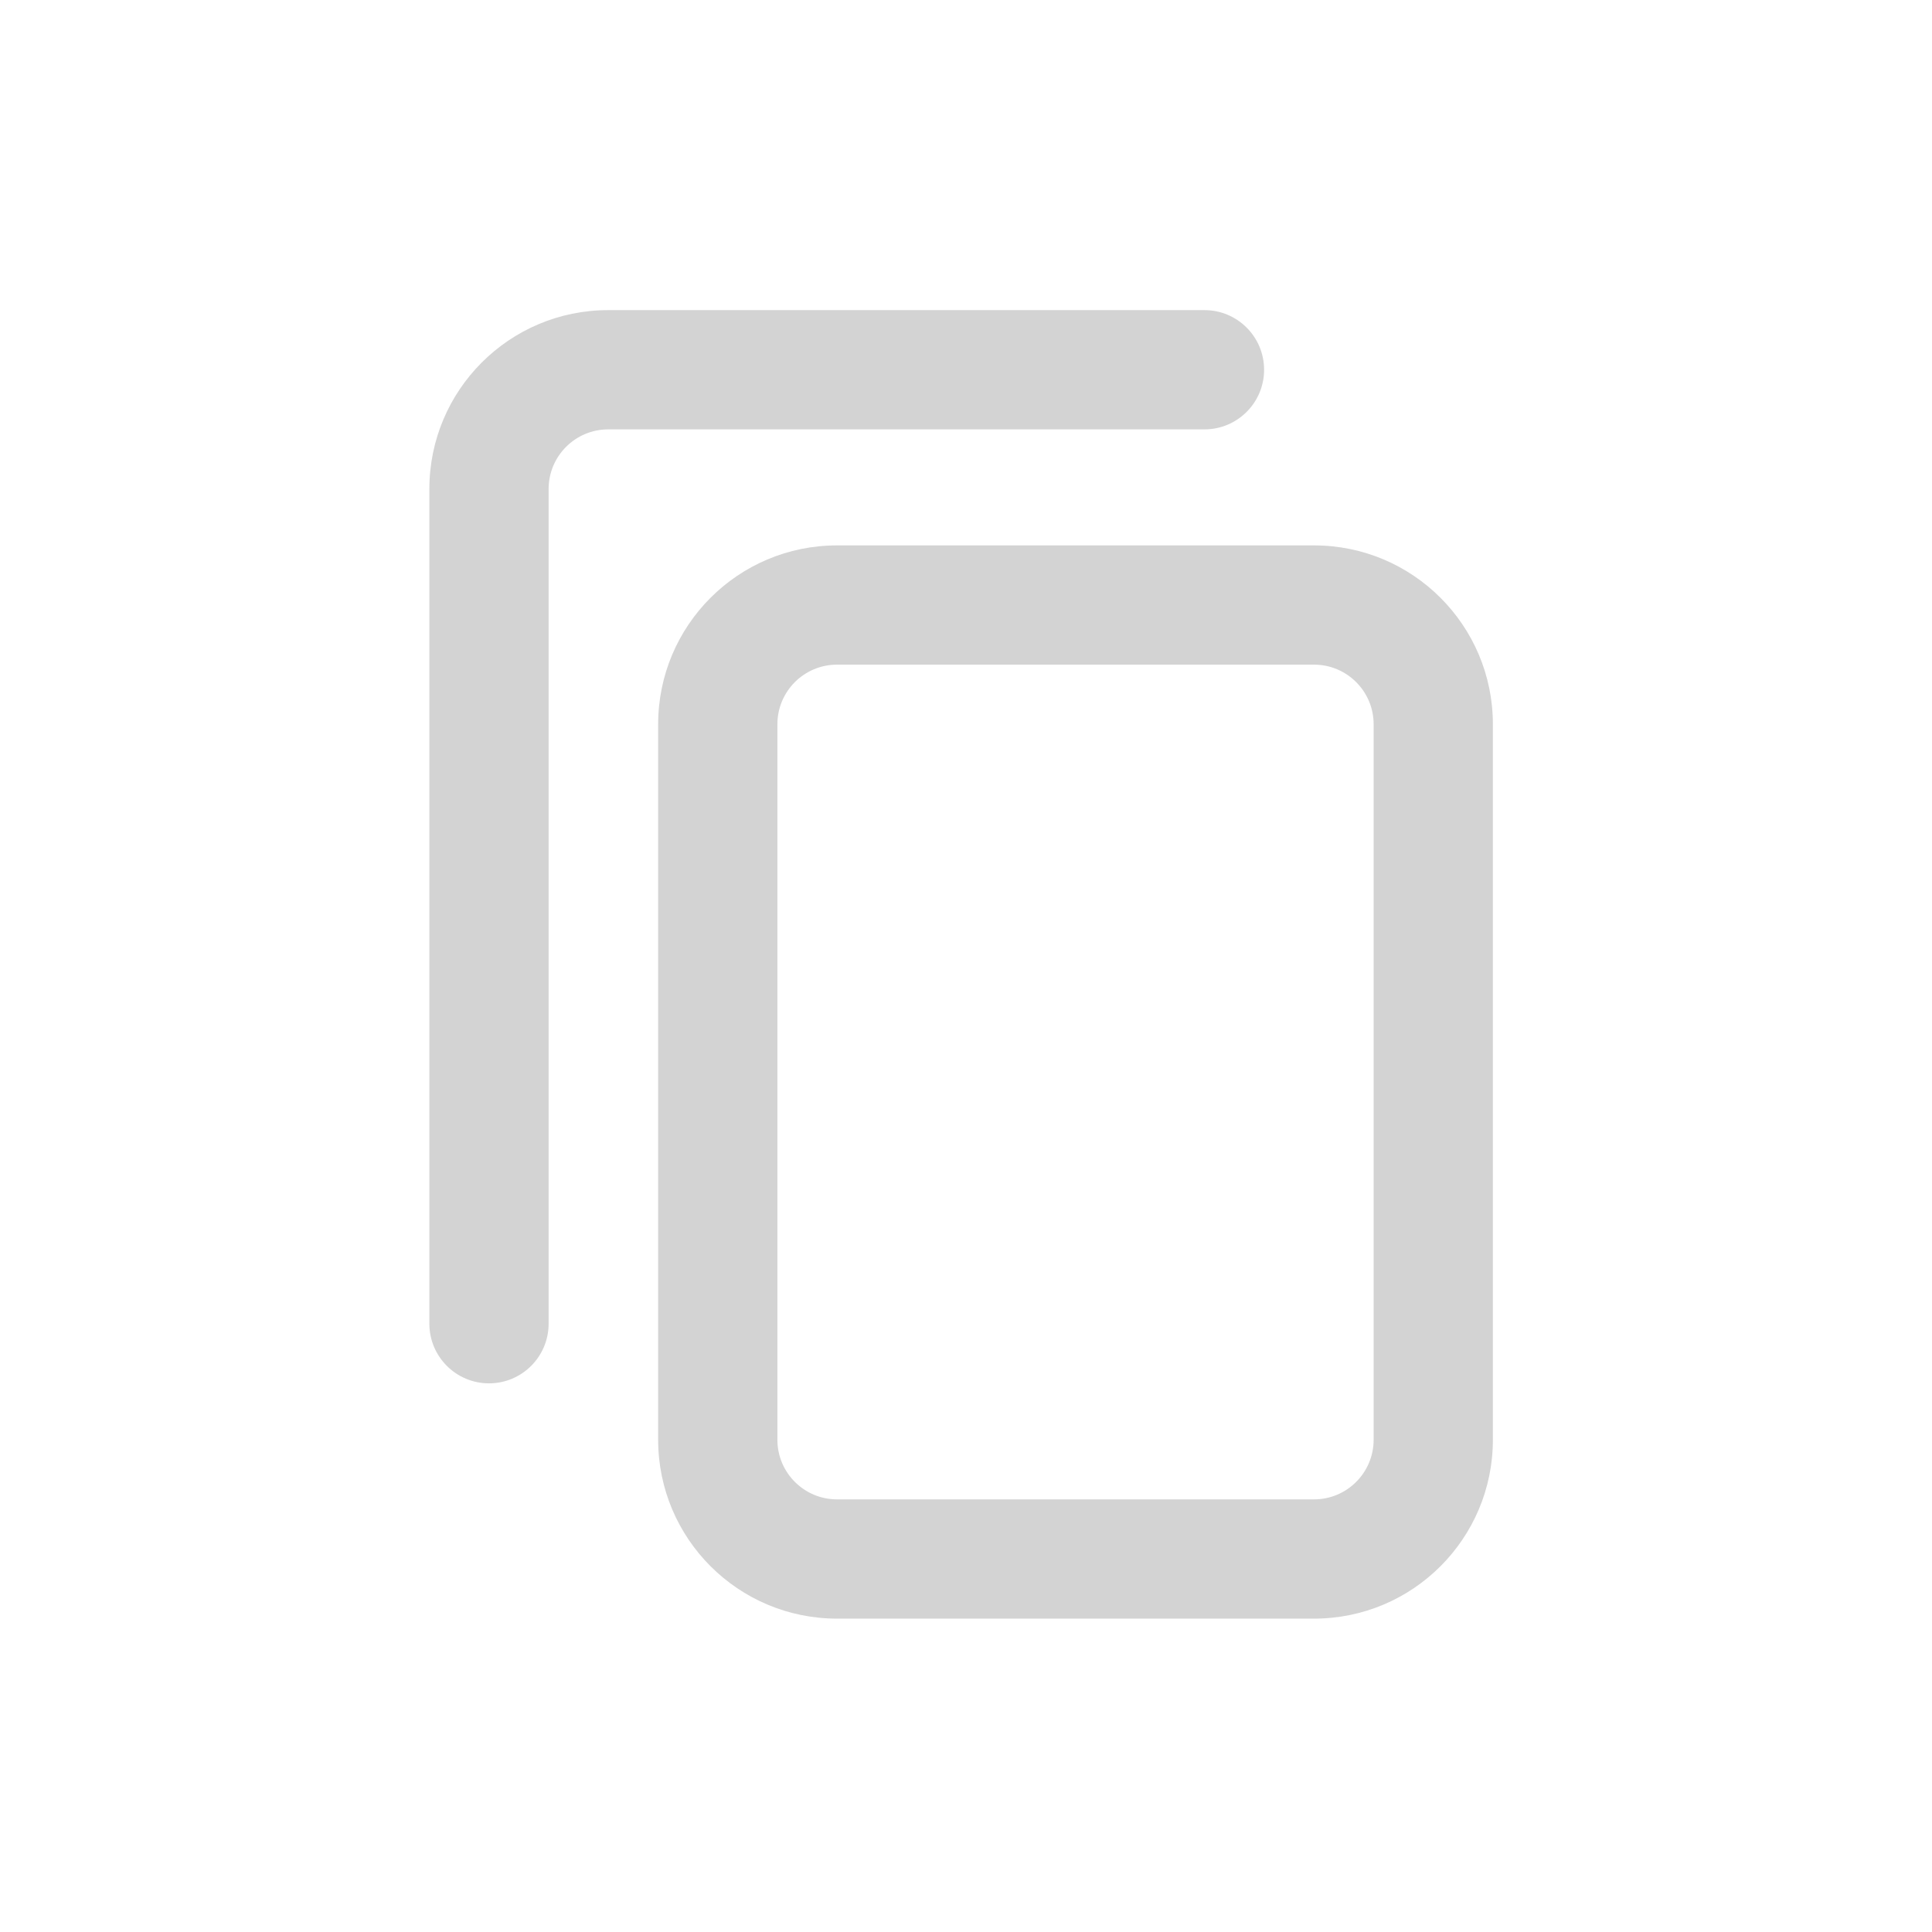 <?xml version="1.0" encoding="UTF-8" standalone="no" ?>
<!DOCTYPE svg PUBLIC "-//W3C//DTD SVG 1.1//EN" "http://www.w3.org/Graphics/SVG/1.1/DTD/svg11.dtd">
<svg xmlns="http://www.w3.org/2000/svg" xmlns:xlink="http://www.w3.org/1999/xlink" version="1.1" width="1080" height="1080" viewBox="0 0 1080 1080" xml:space="preserve">
<desc>Created with Fabric.js 5.2.4</desc>
<defs>
</defs>
<g transform="matrix(1 0 0 1 540 540)" id="4a5233fe-6ec5-4e9b-b69c-1db600cb4cbd"  >
<rect style="stroke: none; stroke-width: 1; stroke-dasharray: none; stroke-linecap: butt; stroke-dashoffset: 0; stroke-linejoin: miter; stroke-miterlimit: 4; fill: rgb(255,255,255); fill-rule: nonzero; opacity: 1; visibility: hidden;" vector-effect="non-scaling-stroke"  x="-540" y="-540" rx="0" ry="0" width="1080" height="1080" />
</g>
<g transform="matrix(1 0 0 1 540 540)" id="e8451046-60e5-4311-8c43-bd91dbafed38"  >
</g>
<g transform="matrix(33.33 0 0 33.33 601.22 604.85)"  >
<path style="stroke: none; stroke-width: 1; stroke-dasharray: none; stroke-linecap: butt; stroke-dashoffset: 0; stroke-linejoin: miter; stroke-miterlimit: 4; fill: rgb(211,211,211); fill-rule: evenodd; opacity: 1;" vector-effect="non-scaling-stroke"  transform=" translate(-14, -14)" d="M 21 8 C 21 6.343 19.657 5 18 5 L 10 5 C 8.343 5 7 6.343 7 8 L 7 20 C 7 21.657 8.343 23 10 23 L 18 23 C 19.657 23 21 21.657 21 20 L 21 8 Z M 19 8 C 19 7.448 18.552 7 18 7 L 10 7 C 9.448 7 9 7.448 9 8 L 9 20 C 9 20.552 9.448 21 10 21 L 18 21 C 18.552 21 19 20.552 19 20 L 19 8 Z" stroke-linecap="round" />
</g>
<g transform="matrix(33.33 0 0 33.33 473.33 473.33)"  >
<path style="stroke: none; stroke-width: 1; stroke-dasharray: none; stroke-linecap: butt; stroke-dashoffset: 0; stroke-linejoin: miter; stroke-miterlimit: 4; fill: rgb(211,211,211); fill-rule: nonzero; opacity: 1;" vector-effect="non-scaling-stroke"  transform=" translate(-10, -10)" d="M 6 3 L 16 3 C 16.552 3 17 2.552 17 2 C 17 1.448 16.552 1 16 1 L 6 1 C 4.343 1 3 2.343 3 4 L 3 18 C 3 18.552 3.448 19 4 19 C 4.552 19 5 18.552 5 18 L 5 4 C 5 3.448 5.448 3 6 3 Z" stroke-linecap="round" />
</g>
</svg>